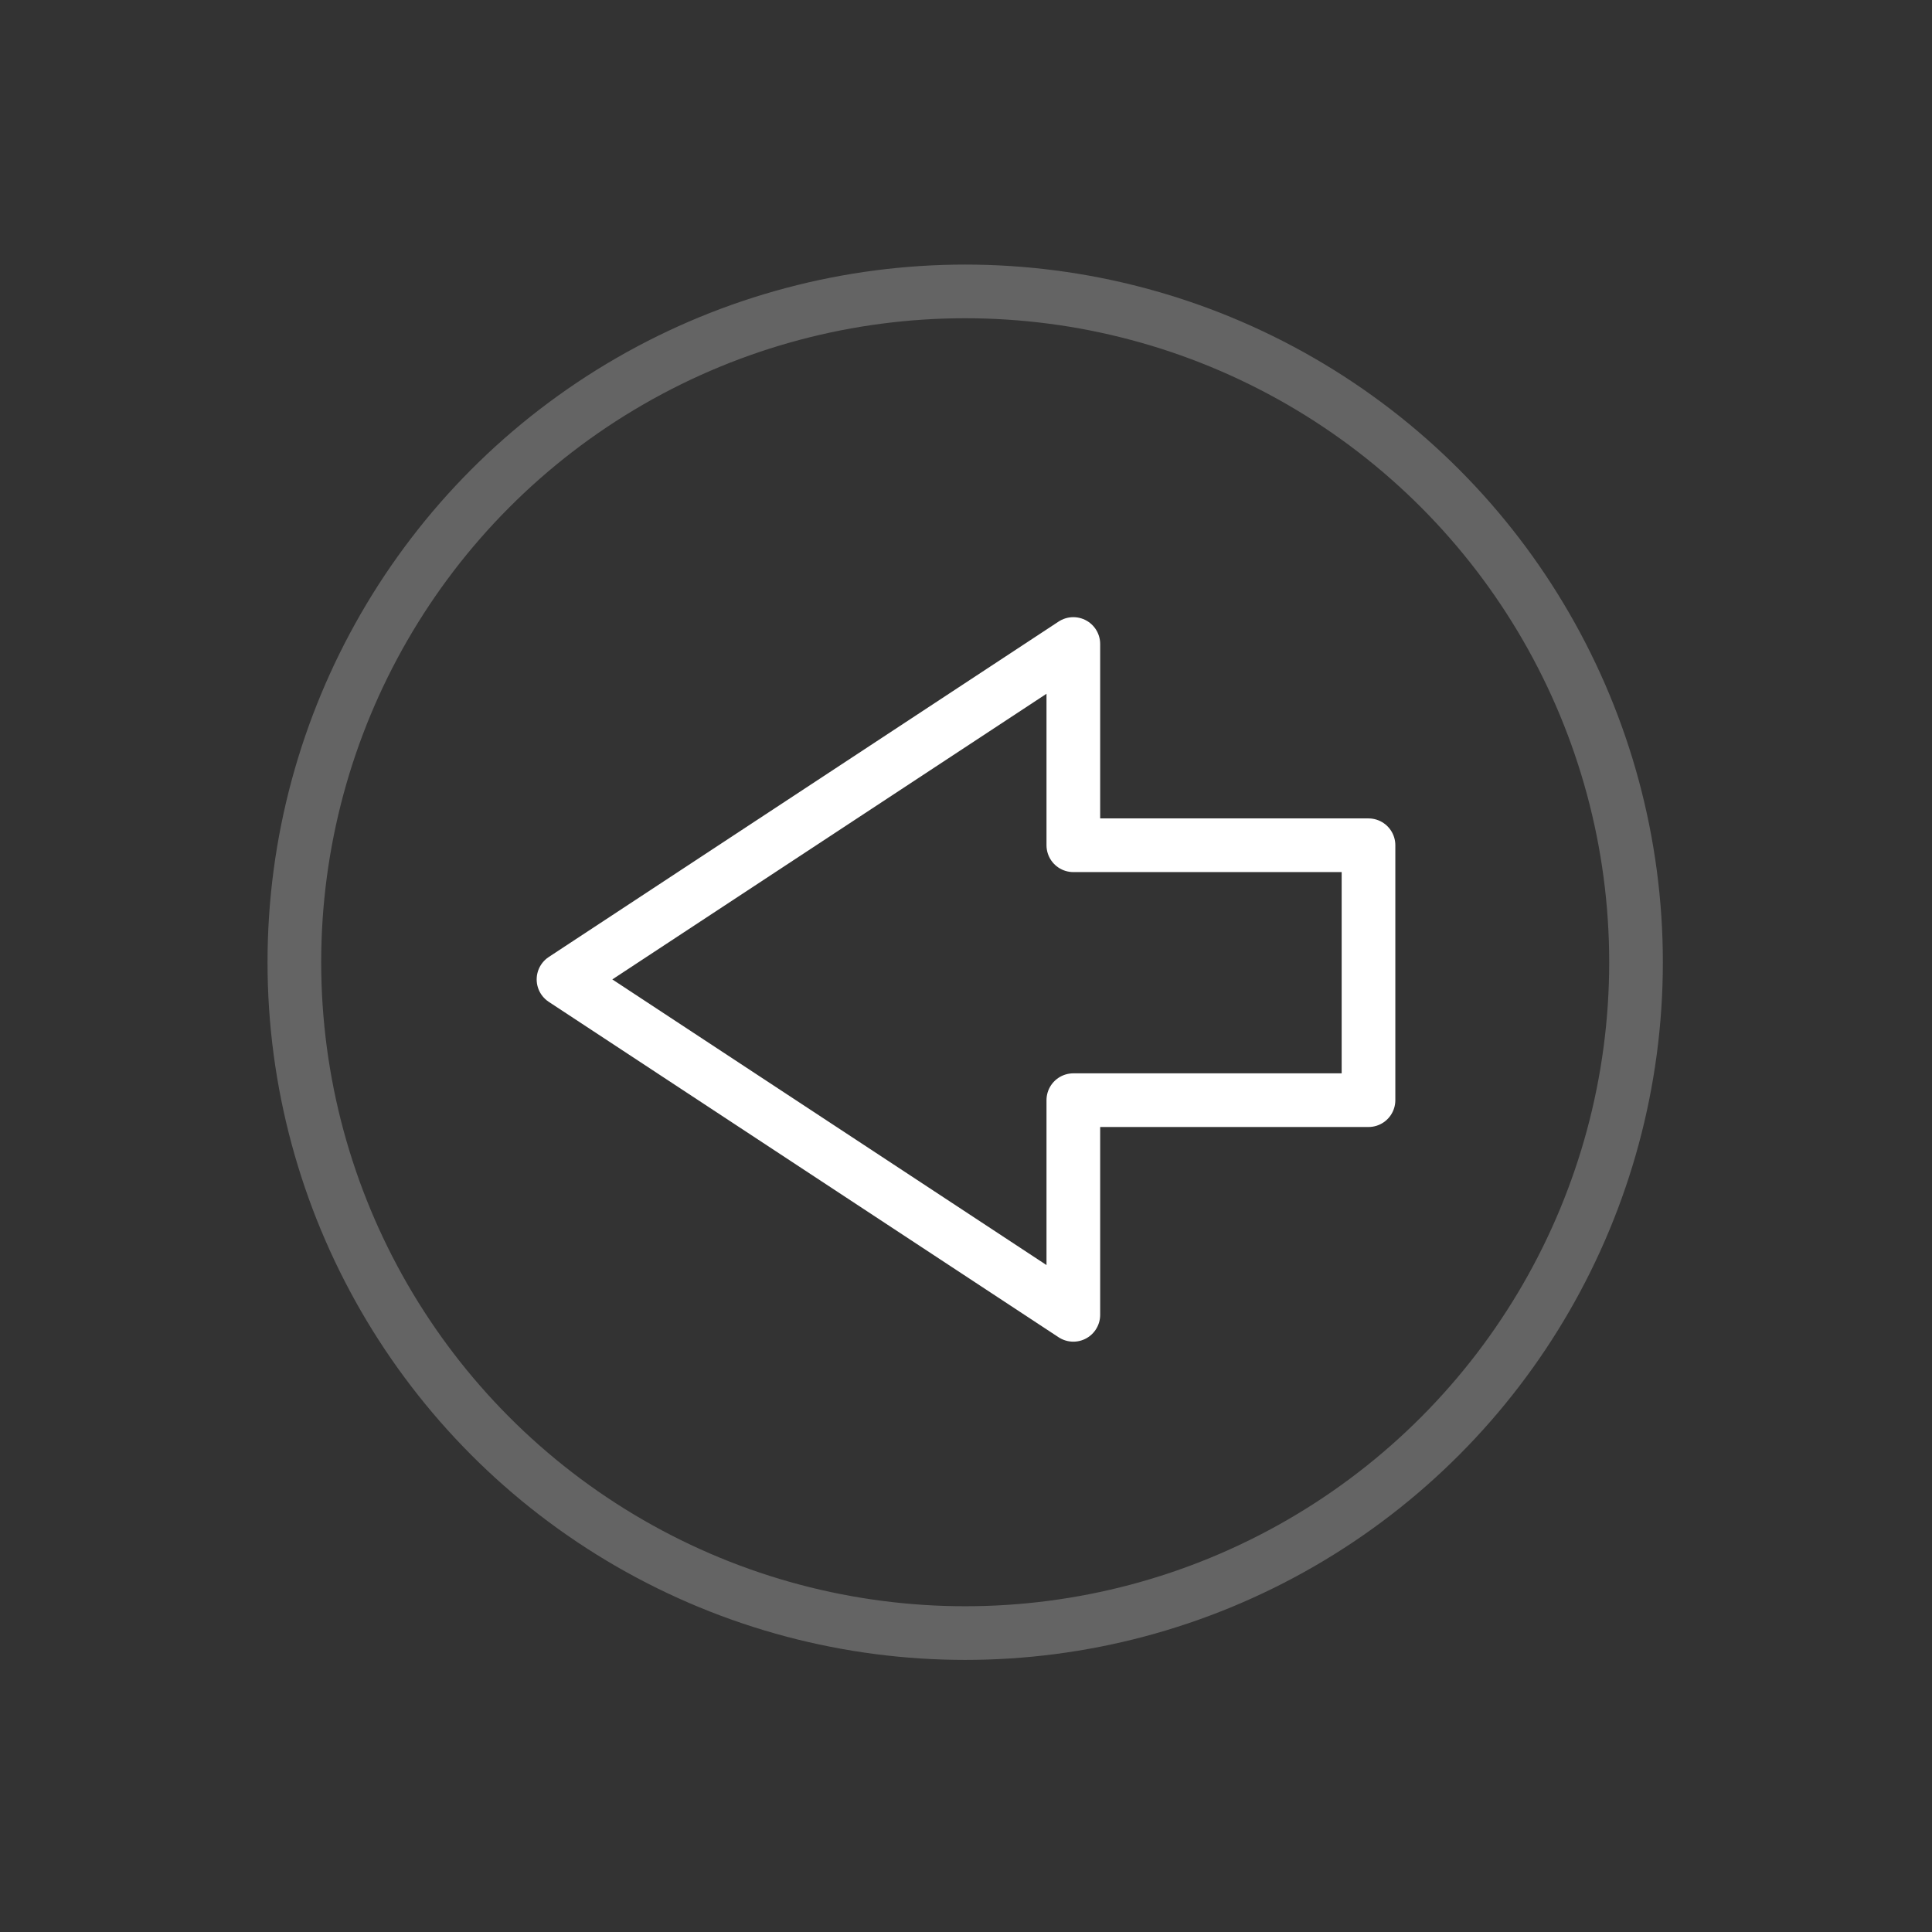 <svg xmlns="http://www.w3.org/2000/svg" viewBox="0 0 144 144"><rect x="0" y="0" width="144" height="144" fill="#333333" stroke="none"/><defs><style>.cls-1,.cls-2,.cls-3{fill:none;}.cls-2,.cls-3{stroke:#fff;stroke-linecap:round;stroke-linejoin:round;stroke-width:4px;}.cls-2{opacity:0.24;}</style></defs><title>back_l</title><g id="Layer_2" data-name="Layer 2"><g id="Icon"><rect id="Rectangle_11" data-name="Rectangle 11" class="cls-1" width="144" height="144"/><circle class="cls-2" cx="71.94" cy="71.72" r="50"/><polygon class="cls-3" points="42 73 80 48 80 63 102 63 102 82 80 82 80 98 42 73"/></g></g></svg>